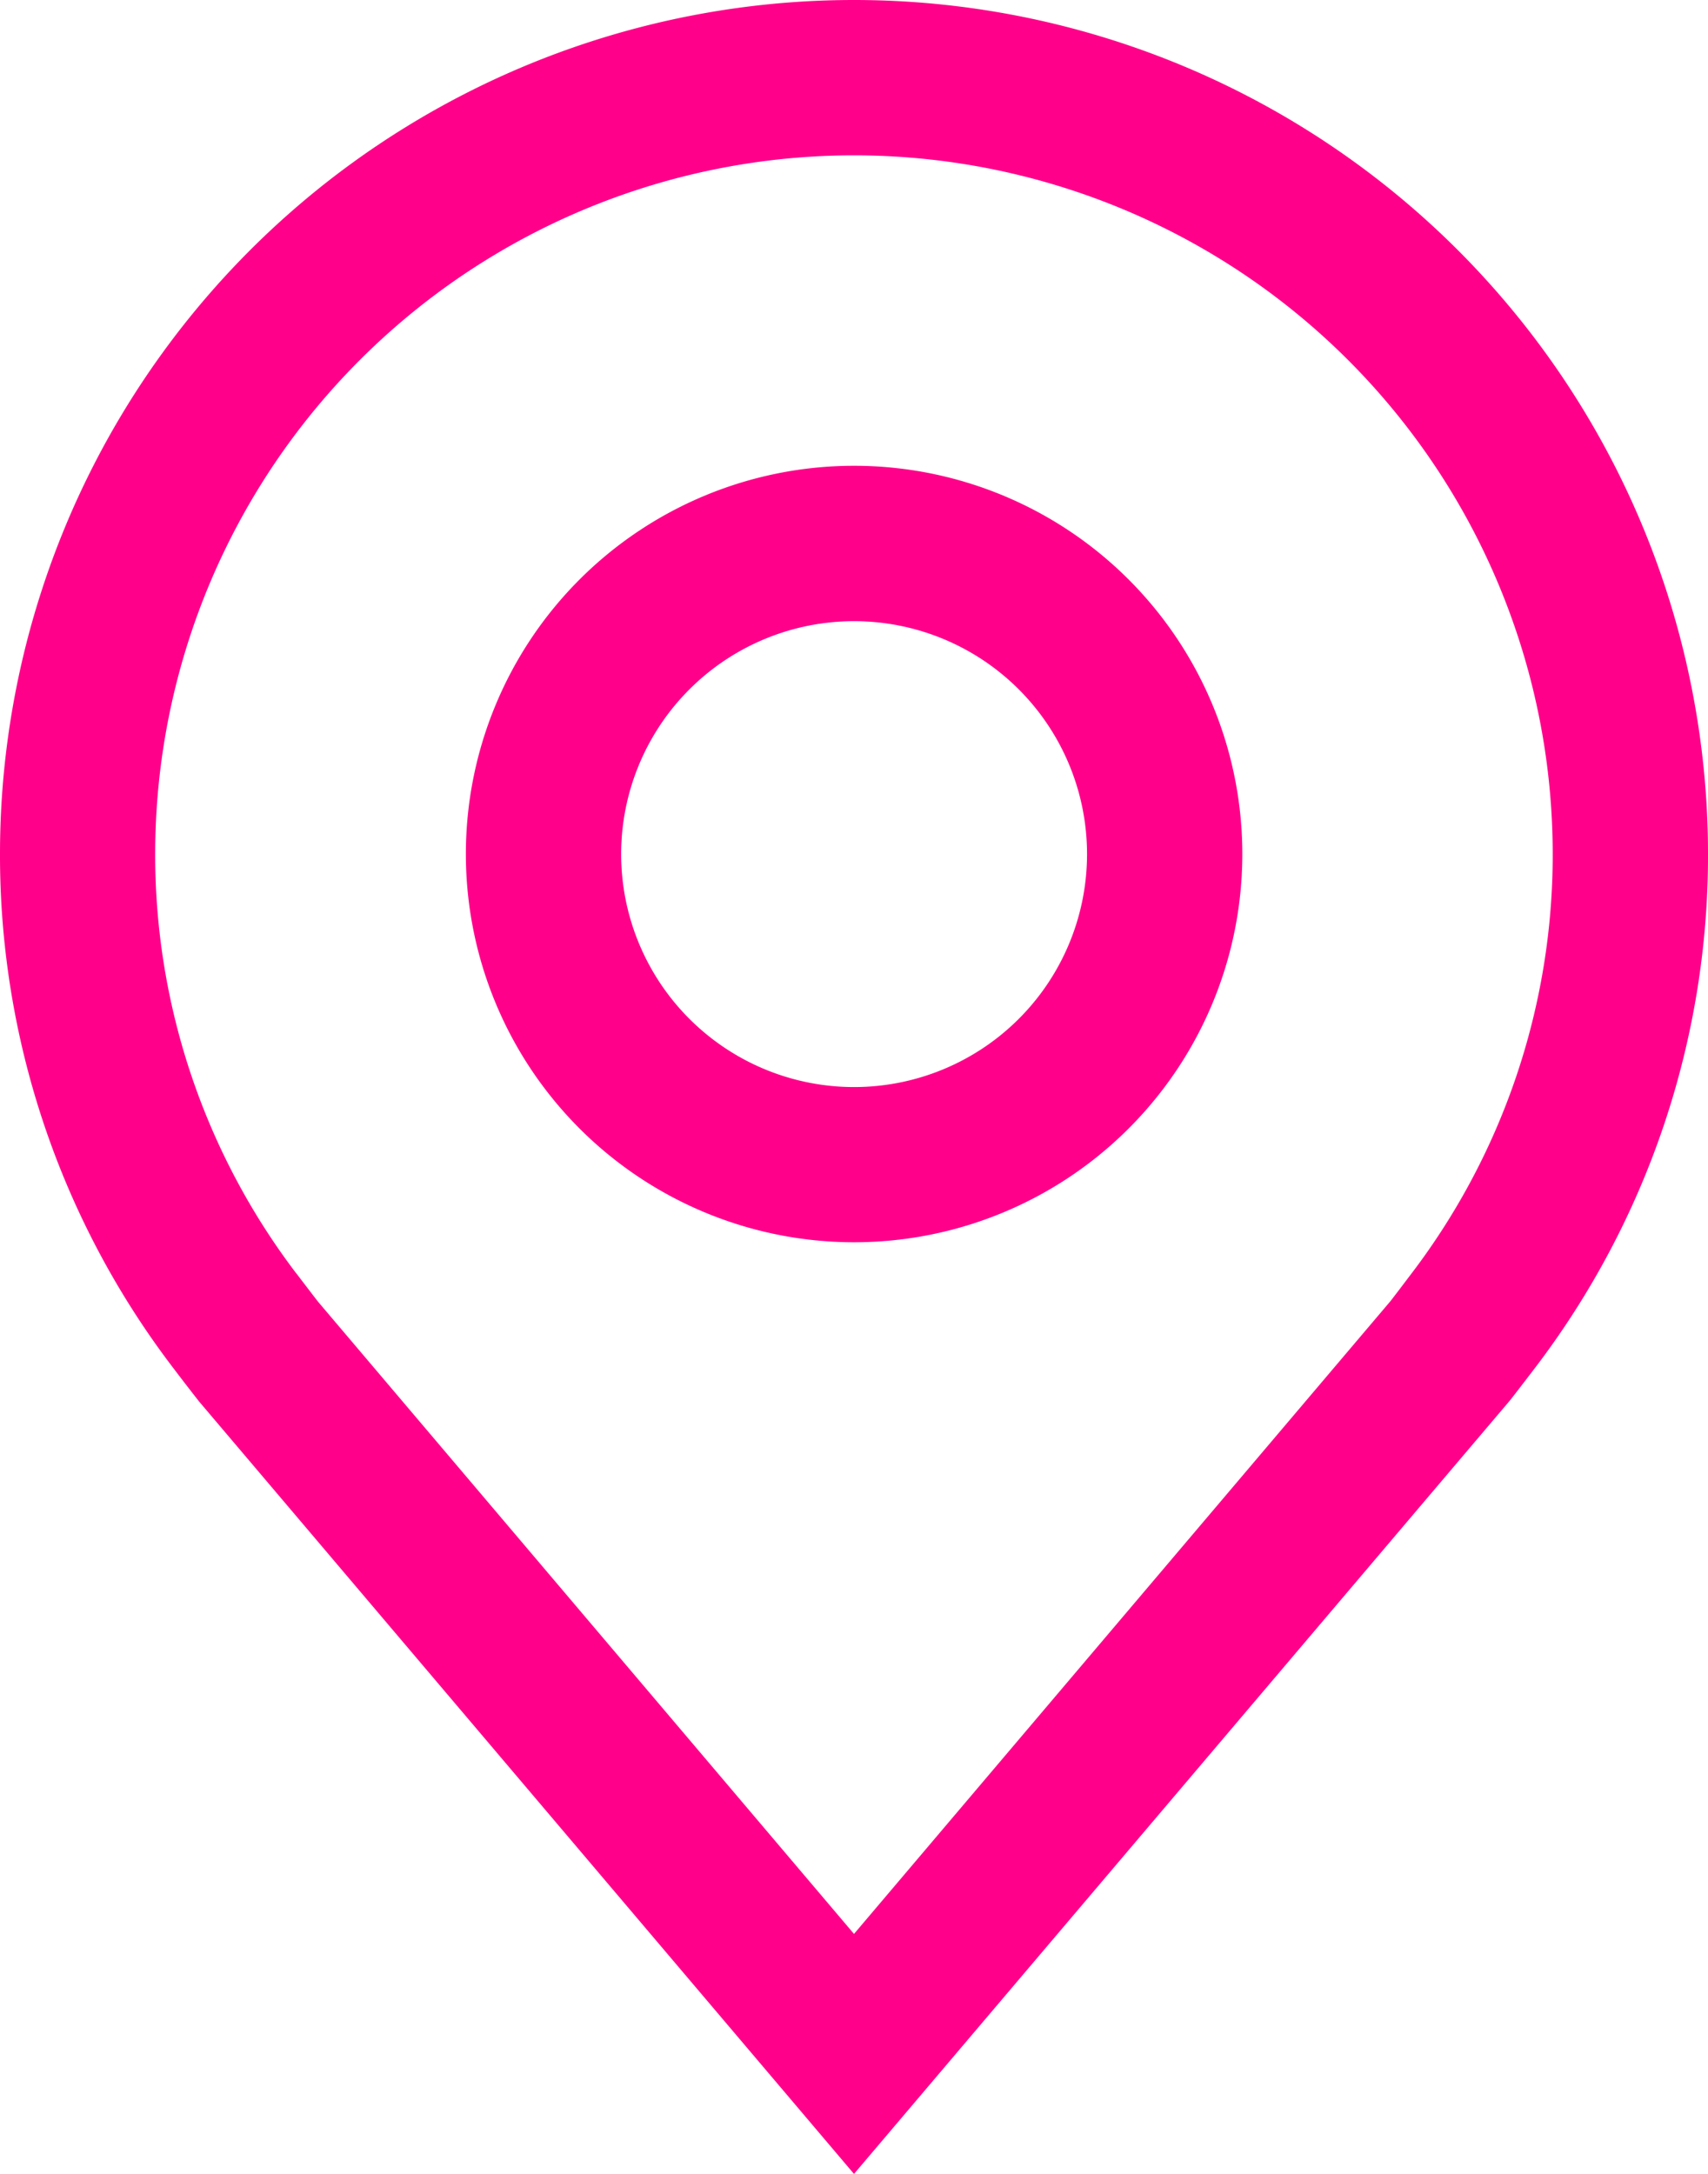
<svg xmlns="http://www.w3.org/2000/svg" width="17.664" height="22.482" viewBox="0 0 17.664 22.482">
    <g id="Group_7573" data-name="Group 7573" transform="translate(-5 -2)">
    <path id="Path_5854" data-name="Path 5854" d="M15.015,16.029a4.015,4.015,0,1,1,4.015-4.015A4.015,4.015,0,0,1,15.015,16.029Zm0-6.423a2.409,2.409,0,1,0,2.409,2.409A2.409,2.409,0,0,0,15.015,9.606Z" transform="translate(-1.182 -1.182)" fill="#ff008a"/>
    <path id="Path_5855" data-name="Path 5855" d="M13.832,24.482,7.059,16.494q-.141-.18-.279-.362A8.743,8.743,0,0,1,5,10.832a8.832,8.832,0,1,1,17.664,0,8.739,8.739,0,0,1-1.778,5.3v0s-.241.316-.277.359ZM8.061,15.164s.188.247.23.3L13.832,22l5.548-6.544c.035-.044.223-.293.224-.294a7.147,7.147,0,0,0,1.454-4.329,7.226,7.226,0,1,0-14.453,0,7.15,7.15,0,0,0,1.456,4.332Z" transform="translate(0 0)" fill="#ff008a"/>
    </g>
</svg>